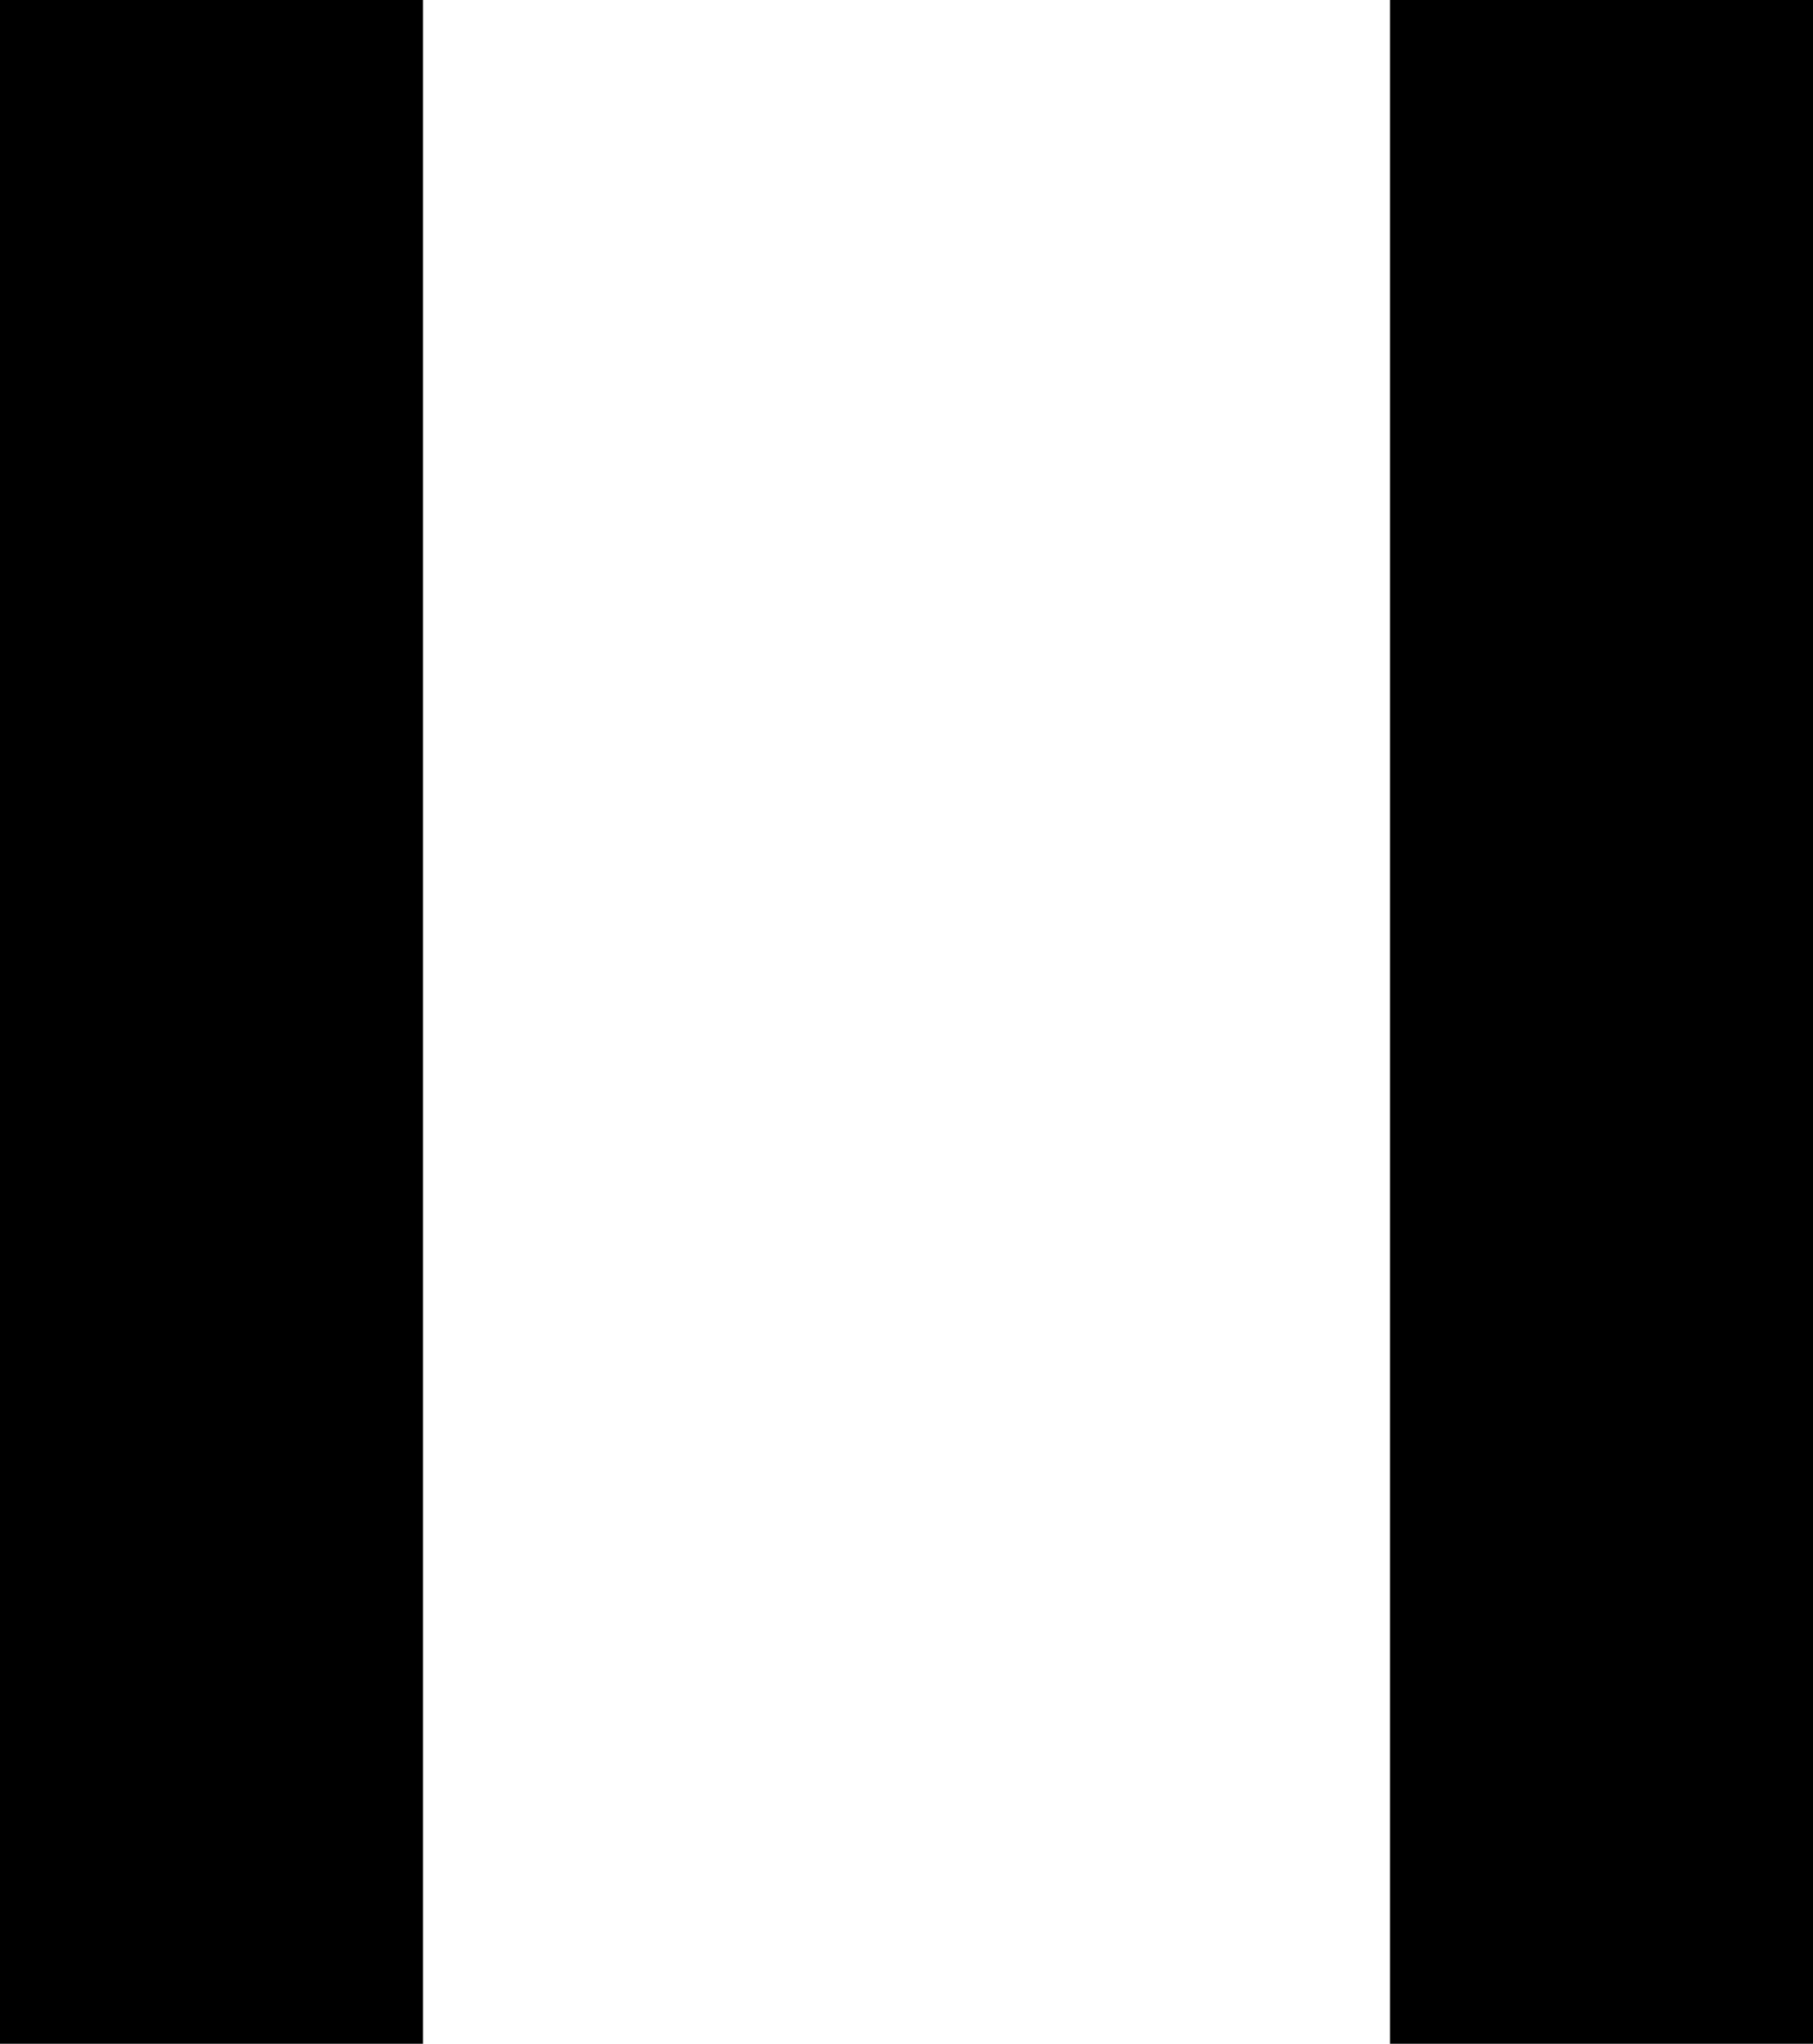 <?xml version="1.0" encoding="utf-8"?>
<!-- Generator: Adobe Illustrator 21.1.0, SVG Export Plug-In . SVG Version: 6.00 Build 0)  -->
<svg version="1.1" id="Layer_1" xmlns="http://www.w3.org/2000/svg" xmlns:xlink="http://www.w3.org/1999/xlink" x="0px" y="0px"
	 viewBox="0 0 30 33.8" style="enable-background:new 0 0 30 33.8;" xml:space="preserve">

<rect class="st0" width="7" height="33.8"/>
<rect x="23" class="st0" width="7" height="33.8"/>
</svg>
